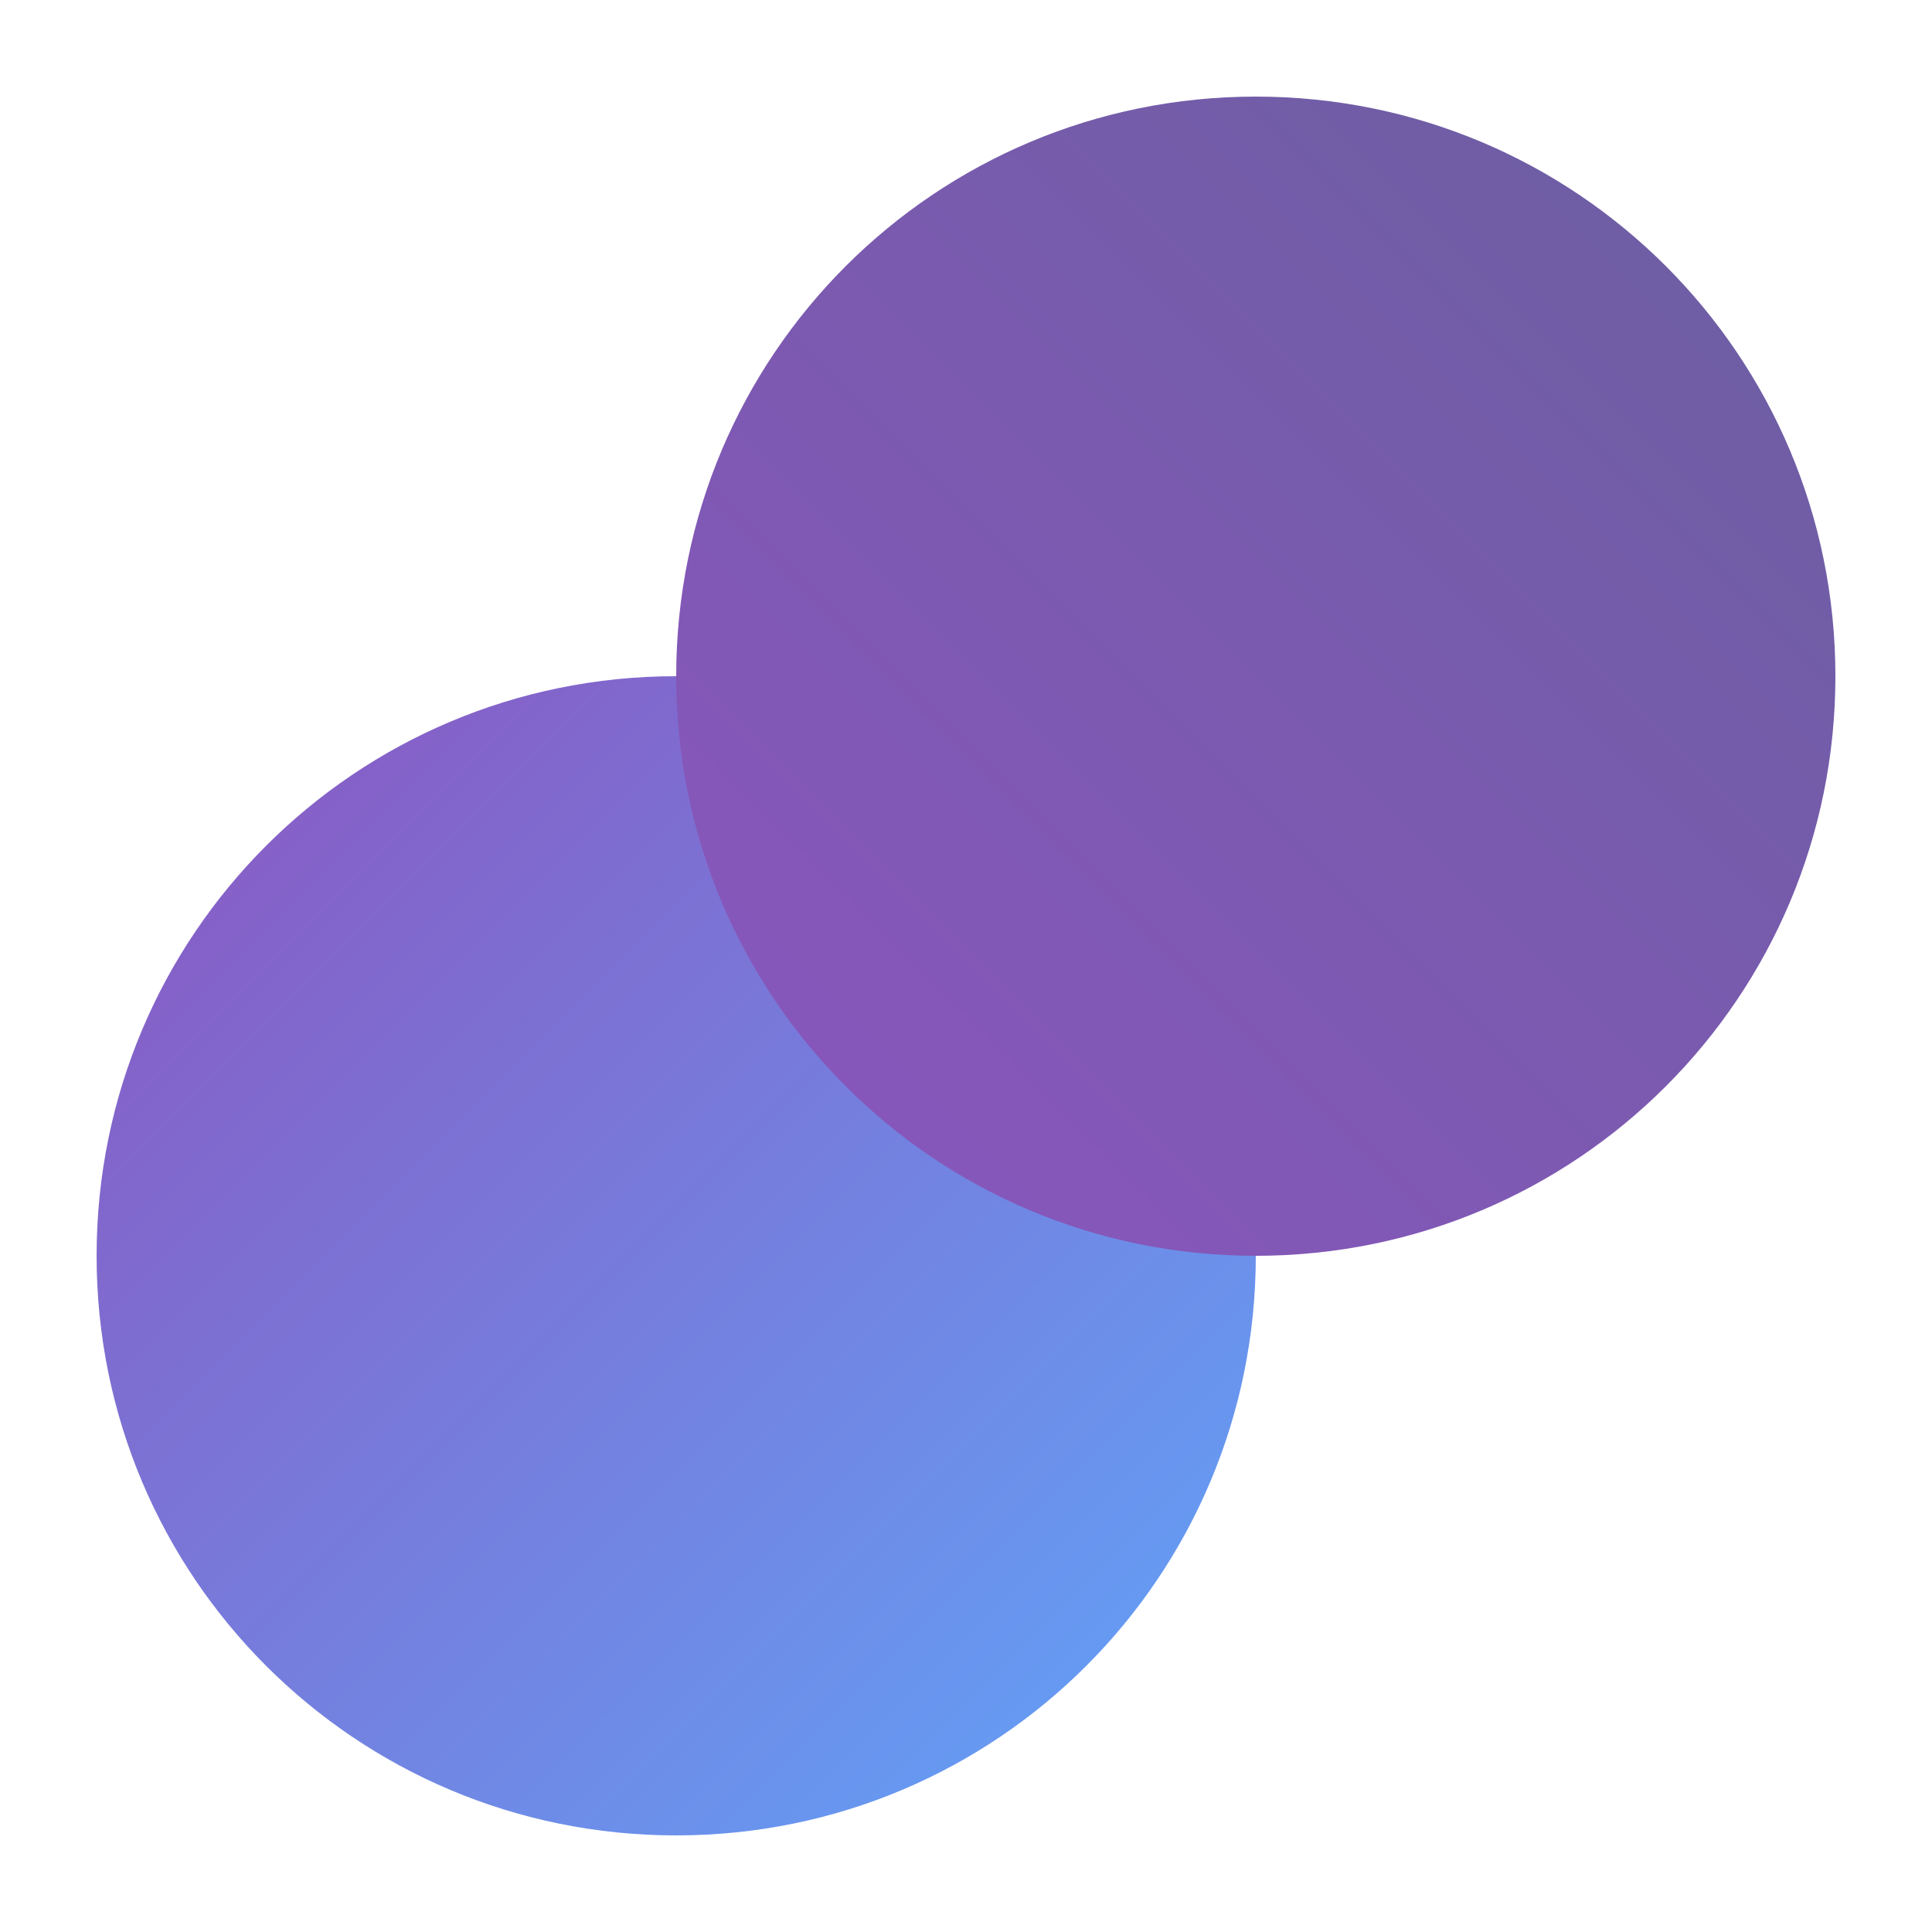 <svg version="1.2" xmlns="http://www.w3.org/2000/svg" viewBox="0 0 100 100" width="100" height="100">
	<title>download</title>
	<defs>
		<linearGradient id="g1" x2="1" gradientUnits="userSpaceOnUse" gradientTransform="matrix(60,60,-60,60,5,35)">
			<stop offset="0" stop-color="#8b55bf"/>
			<stop offset="1" stop-color="#60a5fa"/>
		</linearGradient>
		<linearGradient id="g2" x2="1" gradientUnits="userSpaceOnUse" gradientTransform="matrix(-60,60,-60,-60,95,5)">
			<stop offset="0" stop-color="#6a5fa0"/>
			<stop offset="1" stop-color="#8b55bf"/>
		</linearGradient>
	</defs>
	<style>
		.s0 { fill: url(#g1) } 
		.s1 { fill: url(#g2) } 
	</style>
	<path fill-rule="evenodd" class="s0" d="m35 95c-16.6 0-30-13.4-30-30 0-16.6 13.4-30 30-30 16.6 0 30 13.4 30 30 0 16.6-13.4 30-30 30z"/>
	<path fill-rule="evenodd" class="s1" d="m65 65c-16.6 0-30-13.4-30-30 0-16.6 13.4-30 30-30 16.6 0 30 13.4 30 30 0 16.6-13.4 30-30 30z"/>
</svg>